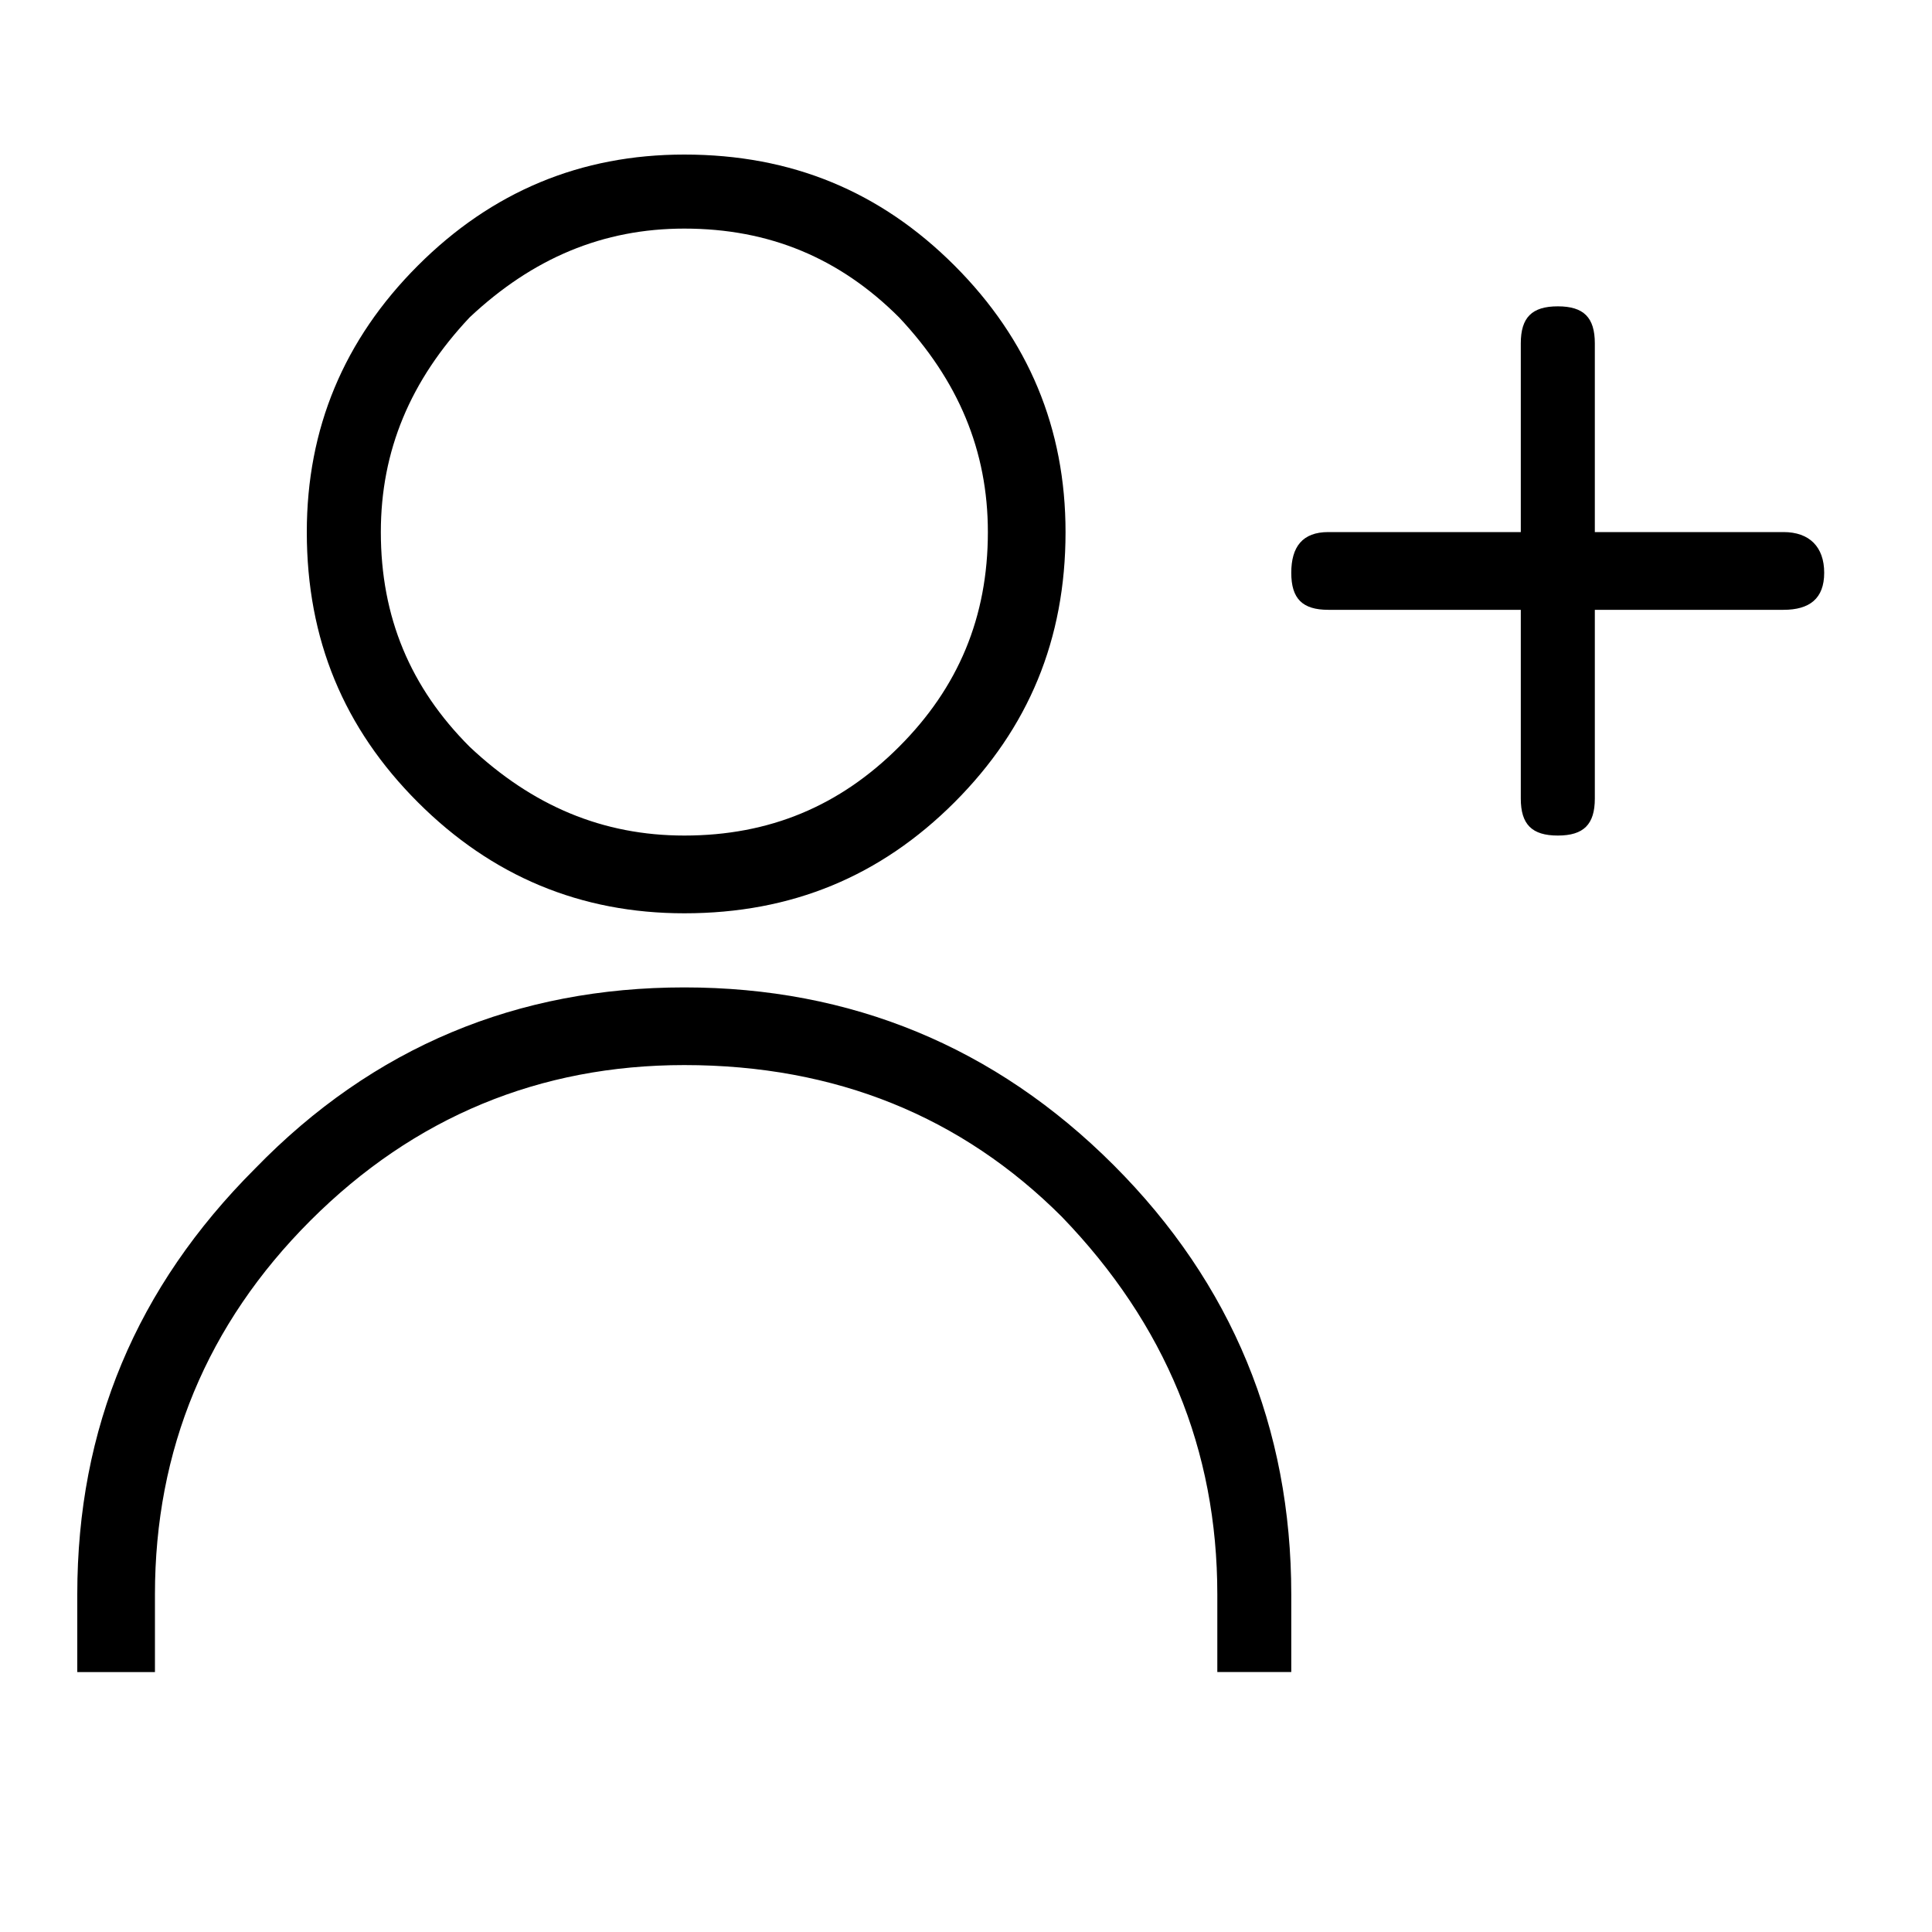 <svg xmlns="http://www.w3.org/2000/svg" viewBox="0 0 25 25" id="user-plus">
  <path d="M4.928,6.885 C4.928,6.885 4.928,6.885 4.928,6.885 C4.928,7.987 5.311,8.897 6.077,9.663 C6.077,9.663 6.077,9.663 6.077,9.663 C6.891,10.43 7.802,10.812 8.855,10.812 C8.855,10.812 8.855,10.812 8.855,10.812 C9.957,10.812 10.867,10.43 11.634,9.663 C12.4,8.897 12.783,7.987 12.783,6.885 C12.783,6.885 12.783,6.885 12.783,6.885 C12.783,5.831 12.4,4.922 11.634,4.107 C11.634,4.107 11.634,4.107 11.634,4.107 C10.867,3.341 9.957,2.958 8.855,2.958 C8.855,2.958 8.855,2.958 8.855,2.958 C7.802,2.958 6.892,3.341 6.077,4.107 C6.077,4.107 6.077,4.107 6.077,4.107 C5.311,4.921 4.928,5.831 4.928,6.885 Z M3.97,6.885 C3.97,6.885 3.97,6.885 3.97,6.885 C3.97,5.545 4.449,4.395 5.407,3.437 C6.365,2.479 7.514,2 8.855,2 C8.855,2 8.855,2 8.855,2 C10.245,2 11.394,2.479 12.352,3.437 C13.309,4.395 13.788,5.544 13.788,6.885 C13.788,6.885 13.788,6.885 13.788,6.885 C13.788,8.274 13.309,9.423 12.352,10.381 C11.394,11.339 10.245,11.818 8.855,11.818 C8.855,11.818 8.855,11.818 8.855,11.818 C7.515,11.818 6.365,11.339 5.407,10.381 C4.449,9.423 3.97,8.274 3.97,6.885 Z M16.709,21.636 C16.709,21.636 15.752,21.636 15.752,21.636 C15.752,21.636 15.752,20.63 15.752,20.63 C15.752,18.762 15.081,17.134 13.74,15.745 C13.74,15.745 13.74,15.745 13.74,15.745 C12.447,14.452 10.819,13.782 8.855,13.782 C8.855,13.782 8.855,13.782 8.855,13.782 C6.987,13.782 5.359,14.452 4.017,15.794 C2.676,17.135 2.005,18.763 2.005,20.631 C2.005,20.631 2.005,20.631 2.005,20.631 C2.005,20.631 2.005,21.637 2.005,21.637 C2.005,21.637 1,21.637 1,21.637 C1,21.637 1,20.631 1,20.631 C1,18.476 1.766,16.656 3.299,15.123 C3.299,15.123 3.299,15.123 3.299,15.123 C4.832,13.543 6.7,12.777 8.855,12.777 C11.009,12.777 12.877,13.543 14.41,15.076 C15.943,16.609 16.709,18.476 16.709,20.631 C16.709,20.631 16.709,20.631 16.709,20.631 C16.709,20.631 16.709,21.11 16.709,21.11 C16.709,21.11 16.709,21.637 16.709,21.637 L16.709,21.636 Z M20.637,6.885 C20.637,6.885 23.079,6.885 23.079,6.885 C23.414,6.885 23.605,7.077 23.605,7.412 C23.605,7.412 23.605,7.412 23.605,7.412 C23.605,7.747 23.414,7.891 23.079,7.891 C23.079,7.891 23.079,7.891 23.079,7.891 C23.079,7.891 20.637,7.891 20.637,7.891 C20.637,7.891 20.637,10.333 20.637,10.333 C20.637,10.668 20.493,10.812 20.158,10.812 C19.823,10.812 19.679,10.668 19.679,10.333 C19.679,10.333 19.679,10.333 19.679,10.333 C19.679,10.333 19.679,7.891 19.679,7.891 C19.679,7.891 17.188,7.891 17.188,7.891 C16.853,7.891 16.709,7.747 16.709,7.412 C16.709,7.412 16.709,7.412 16.709,7.412 C16.709,7.077 16.853,6.885 17.188,6.885 C17.188,6.885 17.188,6.885 17.188,6.885 C17.188,6.885 19.679,6.885 19.679,6.885 C19.679,6.885 19.679,4.443 19.679,4.443 C19.679,4.108 19.823,3.964 20.158,3.964 C20.493,3.964 20.637,4.108 20.637,4.443 C20.637,4.443 20.637,4.443 20.637,4.443 C20.637,4.443 20.637,6.885 20.637,6.885 Z"/>
  <title>User Plus</title>
</svg>